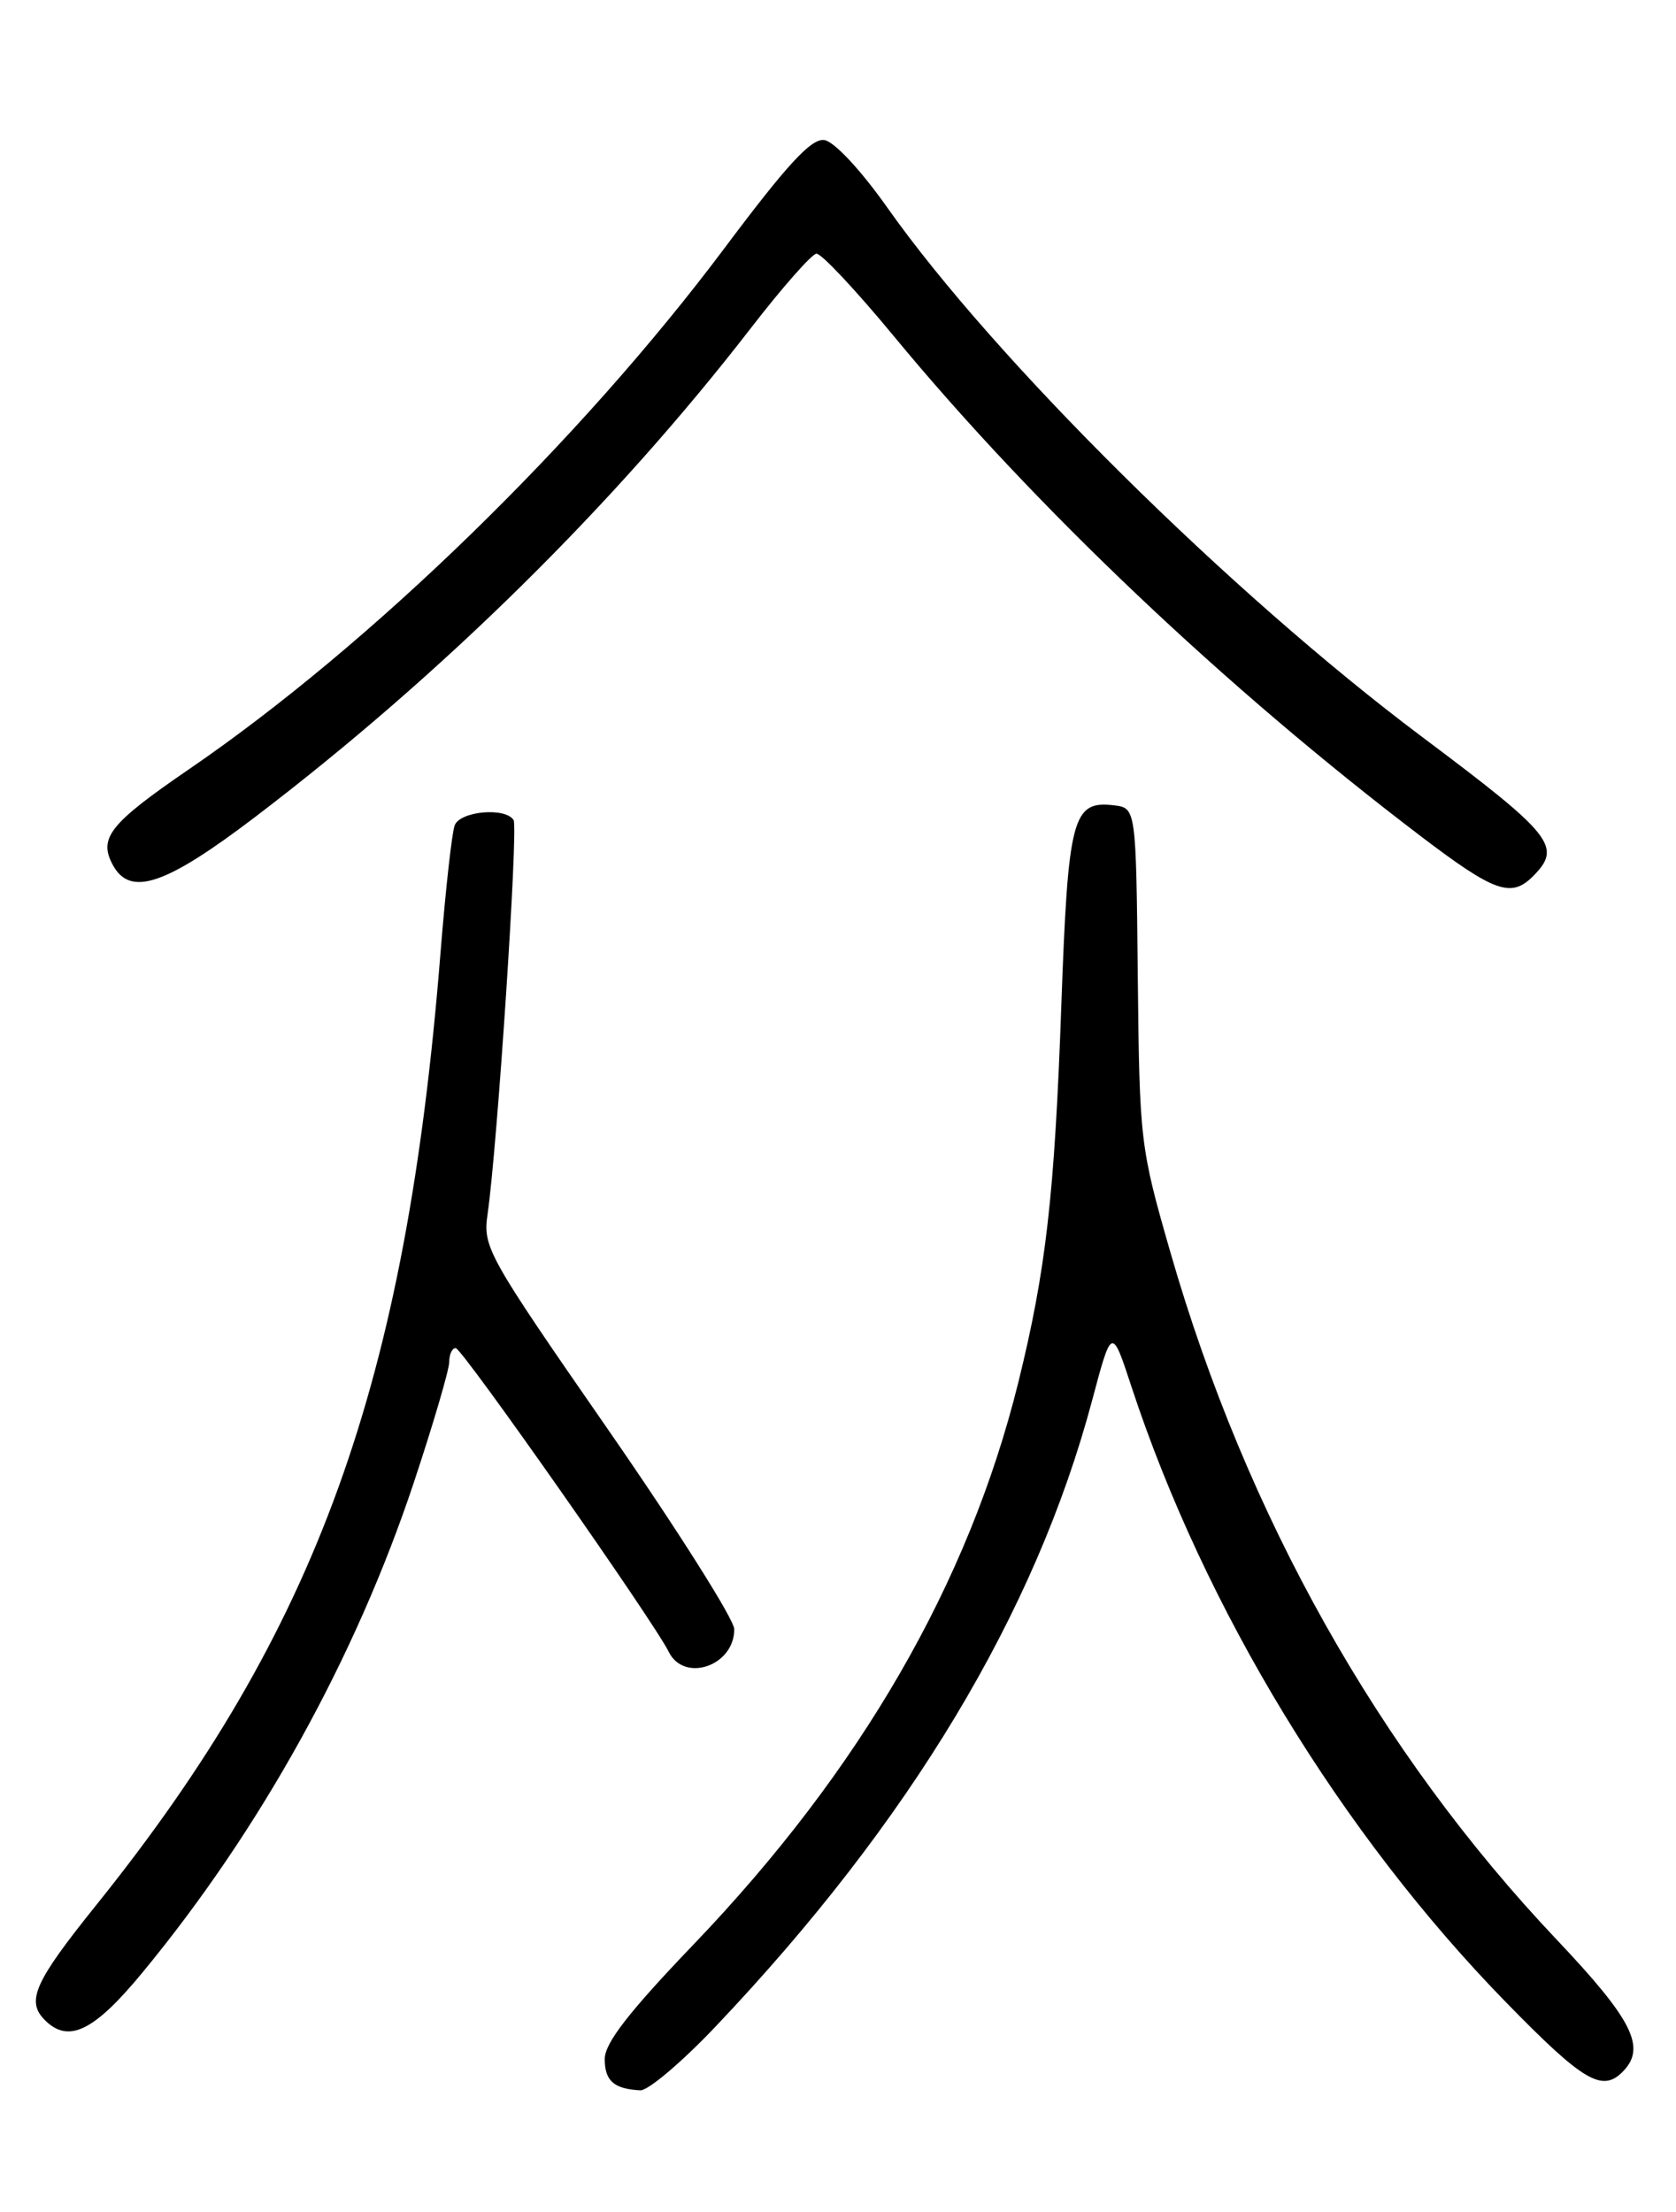 <?xml version="1.0" encoding="UTF-8" standalone="no"?>
<!DOCTYPE svg PUBLIC "-//W3C//DTD SVG 1.1//EN" "http://www.w3.org/Graphics/SVG/1.1/DTD/svg11.dtd" >
<svg xmlns="http://www.w3.org/2000/svg" xmlns:xlink="http://www.w3.org/1999/xlink" version="1.1" viewBox="0 0 194 256">
 <g >
 <path fill="currentColor"
d=" M 82.81 234.56 C 105.31 210.87 119.88 186.64 126.43 162.02 C 128.69 153.54 128.69 153.54 130.98 160.52 C 139.45 186.24 155.25 212.20 174.34 231.75 C 183.23 240.86 185.43 242.17 187.80 239.80 C 190.61 236.99 189.04 233.83 180.16 224.45 C 159.59 202.72 144.26 175.44 135.48 144.95 C 131.97 132.75 131.90 132.11 131.70 113.00 C 131.50 93.50 131.50 93.50 128.91 93.20 C 124.14 92.64 123.63 94.58 122.85 116.36 C 122.07 138.33 121.07 147.04 117.87 160.00 C 112.12 183.21 99.60 204.88 80.29 225.03 C 72.78 232.87 70.00 236.45 70.00 238.30 C 70.00 240.83 71.07 241.77 74.12 241.92 C 75.02 241.96 78.93 238.65 82.81 234.56 Z  M 16.52 228.25 C 30.15 211.73 41.16 191.84 47.91 171.55 C 50.16 164.78 52.00 158.51 52.00 157.62 C 52.00 156.73 52.34 156.01 52.75 156.02 C 53.50 156.04 75.69 187.68 77.40 191.16 C 79.19 194.80 85.01 192.80 84.99 188.55 C 84.98 187.42 78.42 177.05 70.42 165.50 C 56.38 145.25 55.88 144.36 56.44 140.50 C 57.57 132.68 60.00 95.81 59.45 94.91 C 58.51 93.40 53.26 93.87 52.63 95.52 C 52.31 96.36 51.57 103.00 50.99 110.27 C 47.01 160.18 36.73 188.63 11.18 220.43 C 3.96 229.41 2.99 231.59 5.20 233.80 C 7.93 236.53 10.89 235.09 16.52 228.25 Z  M 177.43 101.43 C 180.86 97.99 179.83 96.69 164.50 85.20 C 142.47 68.68 115.07 41.56 102.69 24.00 C 99.63 19.67 96.56 16.38 95.42 16.21 C 93.92 15.99 91.16 18.97 83.86 28.72 C 67.13 51.06 42.95 74.59 21.93 88.99 C 12.72 95.30 11.38 96.97 13.04 100.07 C 15.05 103.84 19.13 102.47 29.55 94.54 C 51.16 78.08 71.12 58.40 86.91 37.98 C 90.53 33.29 93.95 29.41 94.50 29.36 C 95.05 29.30 99.07 33.59 103.44 38.88 C 119.77 58.66 141.80 79.56 164.50 96.81 C 172.98 103.25 174.91 103.94 177.43 101.43 Z "/>
</g>
</svg>